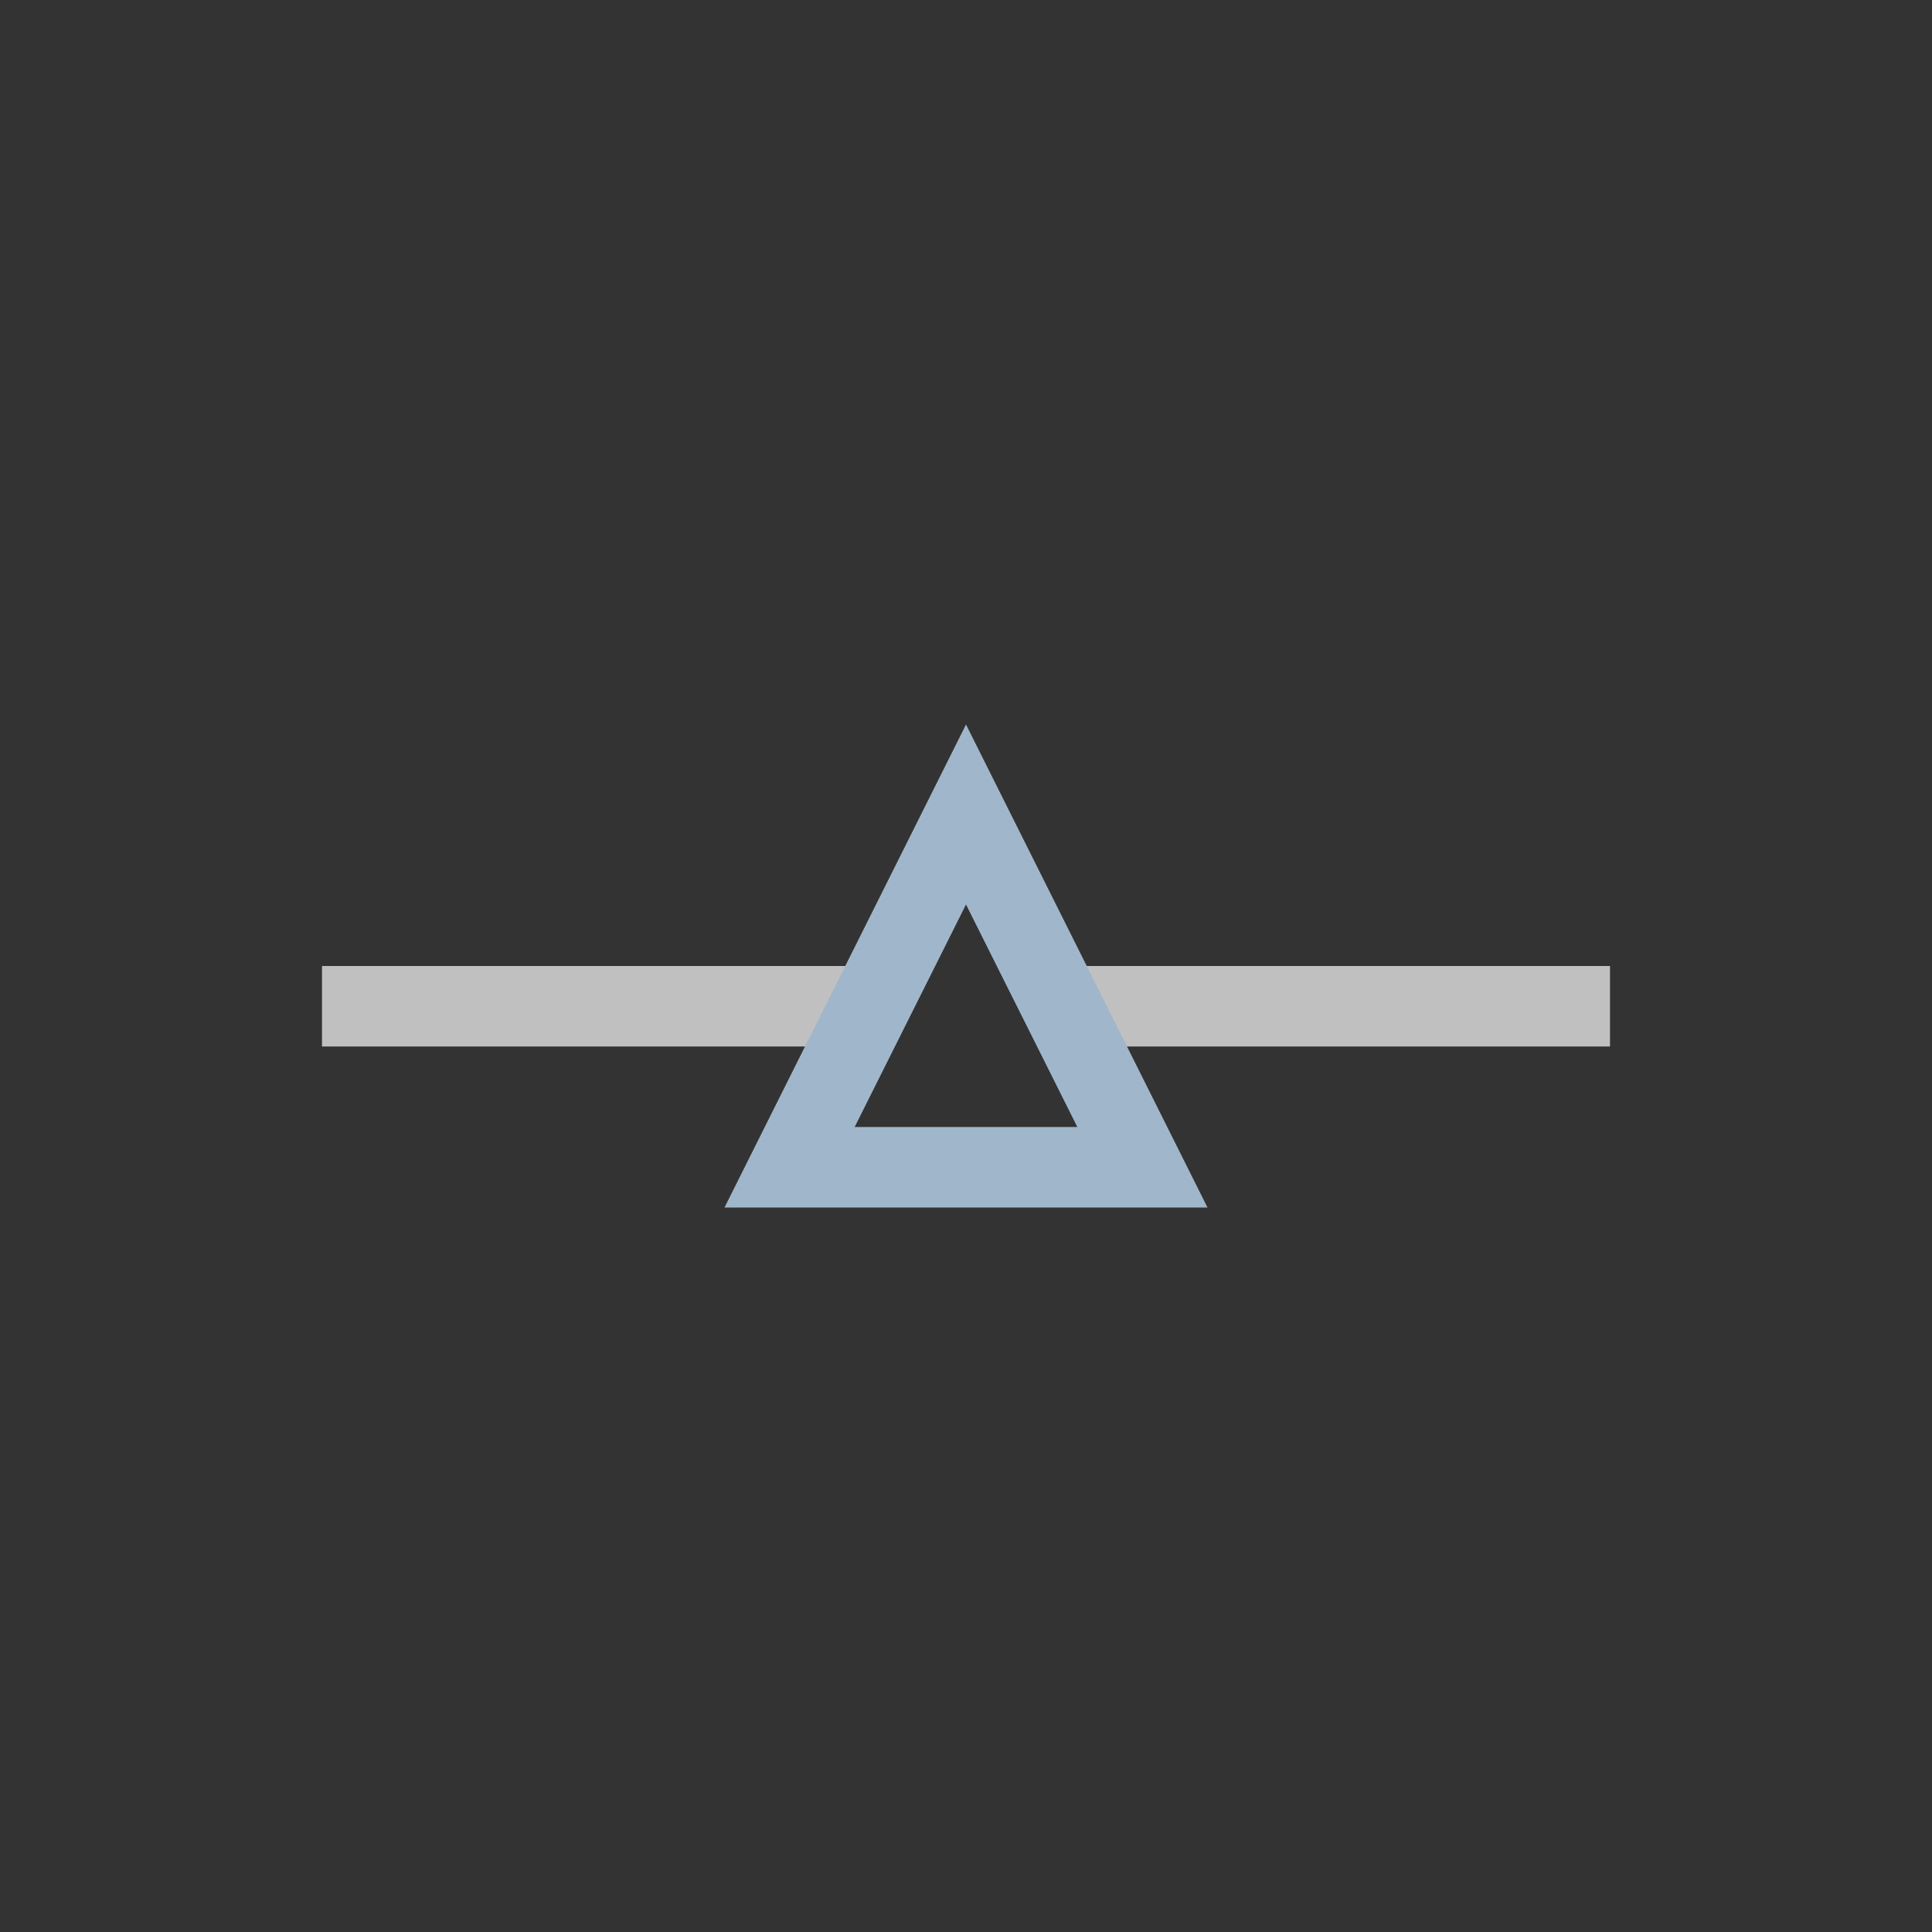 <svg xmlns="http://www.w3.org/2000/svg" viewBox="0 0 24 24">
    <rect x="0" y="0" width="24" height="24" fill="#333333" stroke="none"/>
    <path d="M4 12v1h7v-1H4zm9 0v1h7v-1h-7z" style="fill:currentColor;fill-opacity:1;stroke:none;color:#fdfdfd;opacity:.7"/>
    <path d="m12 9-3 6h6l-3-6zm0 2.236L13.383 14h-2.766L12 11.236z" style="fill:currentColor;fill-opacity:1;stroke:none;color:#a0b6cb"/>
</svg>
